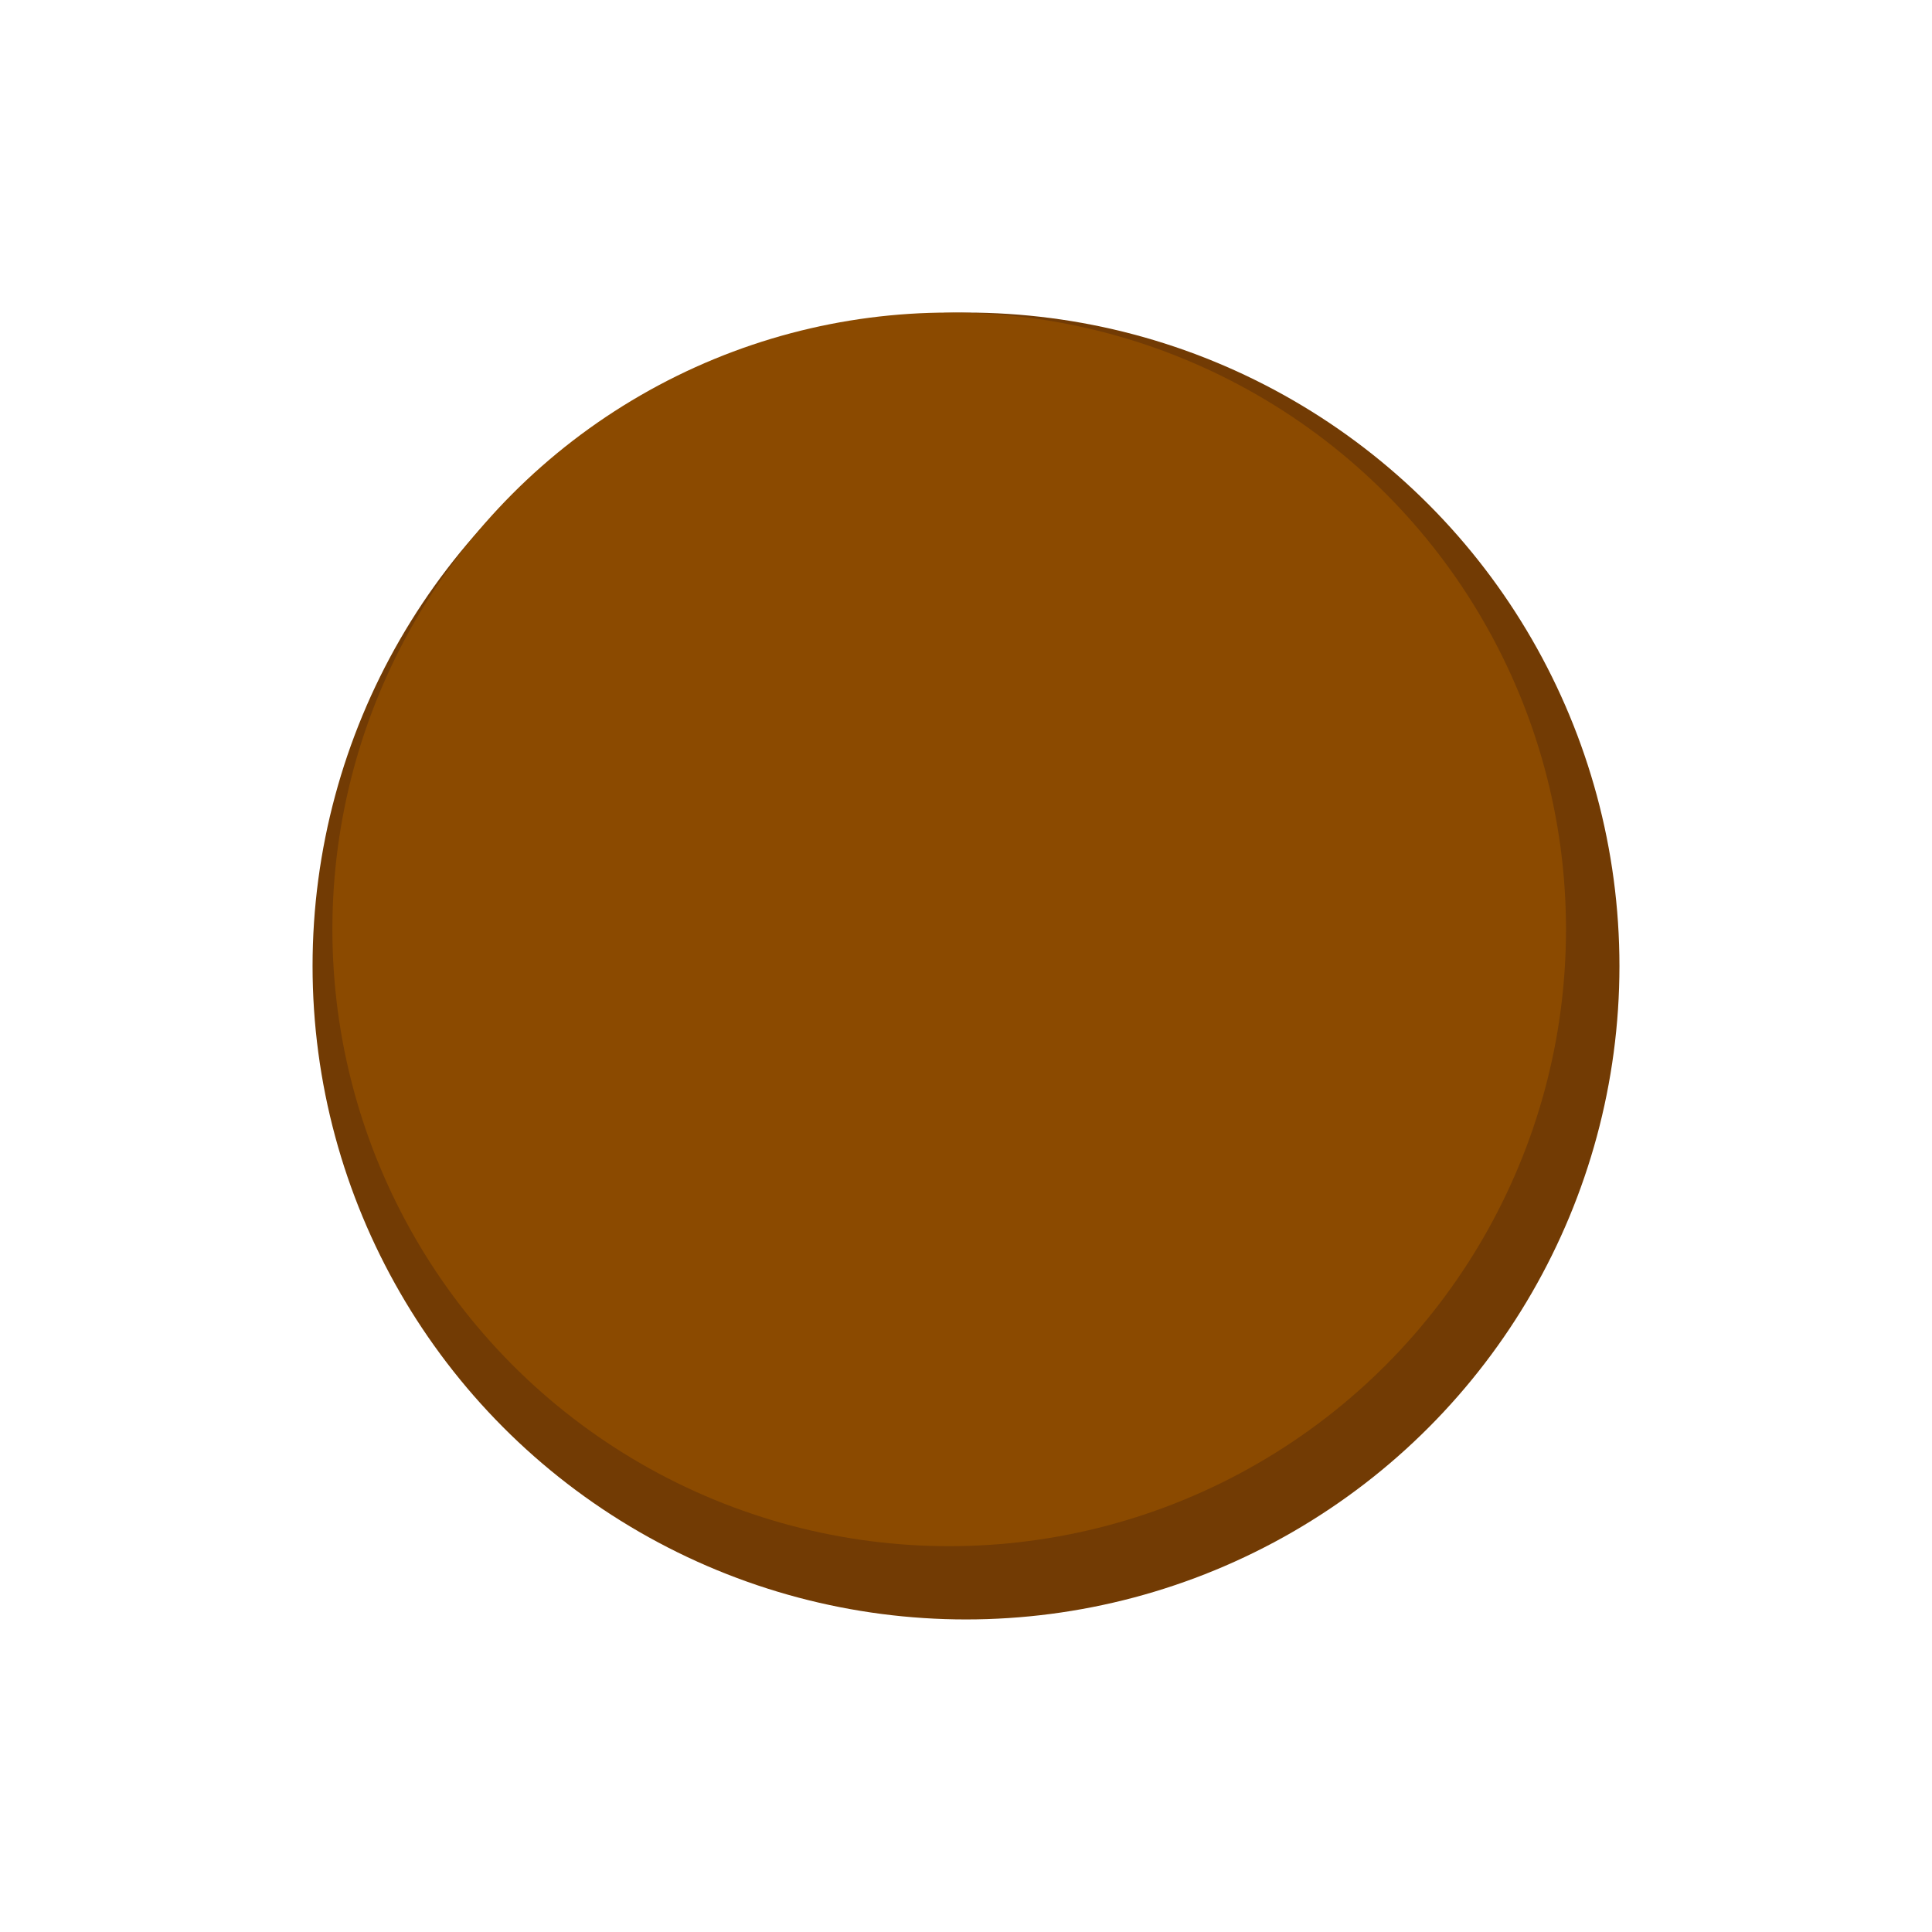 <svg id="Capa_1" data-name="Capa 1" xmlns="http://www.w3.org/2000/svg" viewBox="0 0 500 500"><defs><style>.cls-1{fill:#723b04;}.cls-2{fill:#8b4a00;}</style></defs><circle class="cls-1" cx="250" cy="250" r="169.11"/><circle class="cls-2" cx="245.65" cy="240.52" r="159.63"/></svg>